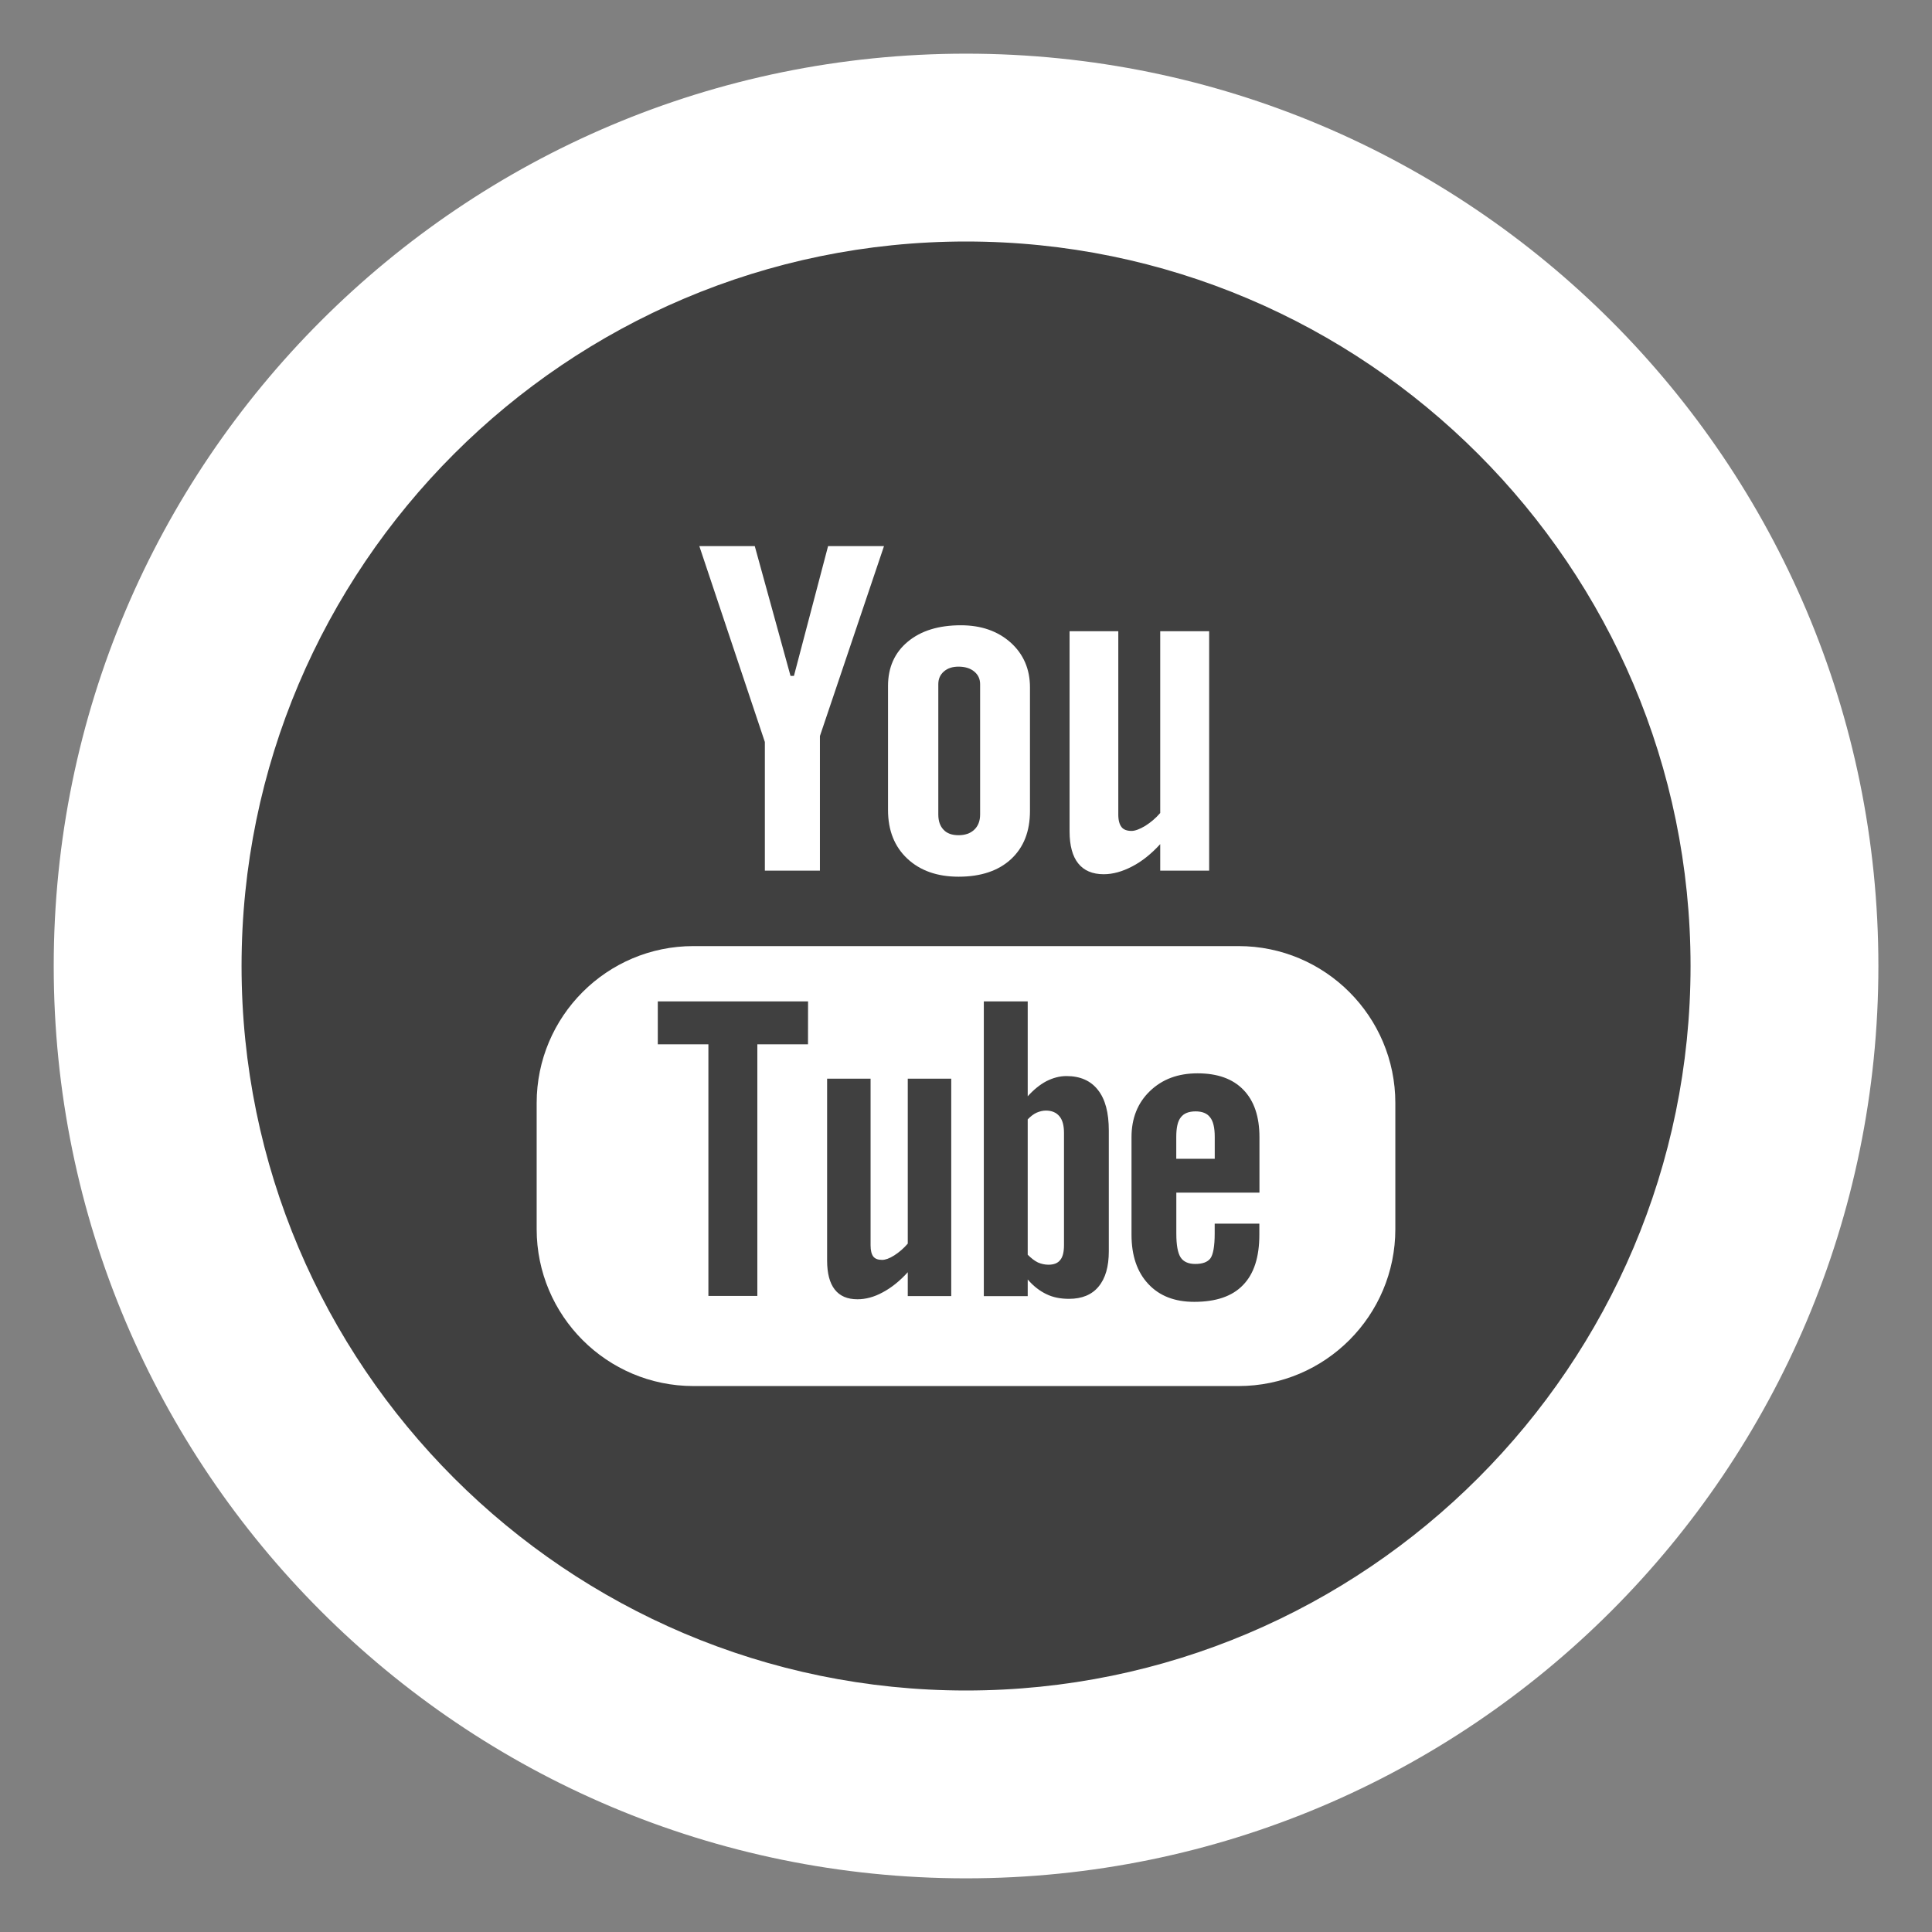<?xml version="1.0" encoding="utf-8"?>
<!-- Generator: Adobe Illustrator 16.0.0, SVG Export Plug-In . SVG Version: 6.00 Build 0)  -->
<!DOCTYPE svg PUBLIC "-//W3C//DTD SVG 1.1//EN" "http://www.w3.org/Graphics/SVG/1.1/DTD/svg11.dtd">
<svg version="1.1" id="Layer_1" xmlns="http://www.w3.org/2000/svg" xmlns:xlink="http://www.w3.org/1999/xlink" x="0px" y="0px"
	 width="36px" height="36px" viewBox="0 0 36 36" enable-background="new 0 0 36 36" xml:space="preserve">
<rect x="0" y="0" width="36" height="36" fill="#808080" stroke="none"/>
<g>
	<g>
		<path fill="#404040" d="M18.001,32.5c-7.995,0-14.5-6.505-14.5-14.5s6.505-14.5,14.5-14.5s14.5,6.505,14.5,14.5
			S25.996,32.5,18.001,32.5z"/>
		<path fill="#FFFFFF" d="M18.001,4.5c7.444,0,13.5,6.056,13.5,13.5c0,7.444-6.056,13.5-13.5,13.5c-7.444,0-13.5-6.056-13.5-13.5
			C4.501,10.556,10.557,4.5,18.001,4.5 M18.001,2.5c-8.547,0-15.5,6.954-15.5,15.5c0,8.547,6.953,15.5,15.5,15.5
			s15.5-6.953,15.5-15.5S26.548,2.5,18.001,2.5L18.001,2.5z"/>
	</g>
	<path fill="#FFFFFF" stroke="#FFFFFF" stroke-width="2" stroke-miterlimit="10" d="M18.001,3c8.271,0,15,6.729,15,15
		c0,8.271-6.729,15-15,15c-8.271,0-15-6.729-15-15C3.001,9.729,9.73,3,18.001,3 M18.001,2c-8.836,0-16,7.164-16,16
		c0,8.838,7.164,16,16,16c8.837,0,16-7.162,16-16C34.001,9.165,26.838,2,18.001,2L18.001,2z"/>
</g>
<g>
	<path fill="#FFFFFF" d="M10,20.553v2.35c0,1.613,1.308,2.924,2.922,2.924h10.156c1.613,0,2.922-1.311,2.922-2.924v-2.35
		c0-1.613-1.309-2.924-2.922-2.924H12.922C11.308,17.629,10,18.939,10,20.553z M21.084,21.189c0-0.351,0.115-0.64,0.344-0.859
		c0.23-0.221,0.523-0.33,0.887-0.33c0.371,0,0.656,0.102,0.854,0.307c0.199,0.205,0.299,0.498,0.299,0.883v1.033h-1.549v0.762
		c0,0.213,0.026,0.36,0.08,0.445c0.053,0.081,0.146,0.122,0.272,0.122c0.136,0,0.229-0.034,0.283-0.104
		c0.051-0.07,0.08-0.225,0.08-0.463v-0.184h0.832v0.207c0,0.415-0.1,0.729-0.305,0.938c-0.201,0.21-0.506,0.312-0.908,0.312
		c-0.363,0-0.648-0.109-0.857-0.334c-0.207-0.221-0.312-0.527-0.312-0.917L21.084,21.189L21.084,21.189z M18.332,18.66h0.818v1.768
		c0.109-0.121,0.226-0.217,0.347-0.281c0.125-0.063,0.248-0.096,0.375-0.096c0.256,0,0.451,0.086,0.586,0.258
		c0.138,0.174,0.203,0.426,0.203,0.758v2.248c0,0.285-0.062,0.504-0.19,0.658c-0.125,0.153-0.312,0.229-0.55,0.229
		c-0.159,0-0.301-0.027-0.424-0.088c-0.123-0.059-0.24-0.148-0.347-0.273v0.311h-0.818V18.66z M15.412,20.1h0.81v3.106
		c0,0.096,0.018,0.164,0.05,0.207c0.035,0.045,0.091,0.063,0.166,0.063c0.059,0,0.135-0.026,0.226-0.084
		c0.092-0.059,0.175-0.131,0.251-0.219V20.1h0.81v4.051h-0.81v-0.445c-0.149,0.164-0.305,0.289-0.467,0.375
		c-0.161,0.088-0.318,0.129-0.47,0.129c-0.188,0-0.328-0.059-0.424-0.182c-0.094-0.121-0.142-0.299-0.142-0.541V20.1z
		 M15.056,19.459h-0.944v4.689H13.2v-4.689h-0.943V18.66h2.8L15.056,19.459L15.056,19.459z"/>
	<polygon fill="#FFFFFF" points="15.278,16.223 15.278,13.715 16.472,10.176 15.43,10.176 14.794,12.594 14.73,12.594 
		14.064,10.176 13.031,10.176 14.252,13.826 14.252,16.223 	"/>
	<path fill="#FFFFFF" d="M22.635,21.184c0-0.17-0.029-0.293-0.086-0.363c-0.055-0.075-0.146-0.112-0.27-0.112
		c-0.129,0-0.221,0.037-0.277,0.112c-0.057,0.07-0.084,0.193-0.084,0.363v0.408h0.717V21.184z"/>
	<path fill="#FFFFFF" d="M19.537,23.566c0.1,0,0.172-0.028,0.219-0.088c0.047-0.057,0.07-0.147,0.07-0.278v-2.089
		c0-0.139-0.027-0.242-0.086-0.312s-0.143-0.105-0.252-0.105c-0.057,0-0.115,0.015-0.172,0.039
		c-0.058,0.027-0.111,0.068-0.166,0.125v2.522c0.063,0.063,0.129,0.115,0.19,0.144C19.404,23.552,19.469,23.566,19.537,23.566z"/>
	<path fill="#FFFFFF" d="M18.838,16.01c0.236-0.219,0.354-0.516,0.354-0.898v-2.305c0-0.338-0.121-0.619-0.36-0.834
		c-0.242-0.215-0.551-0.322-0.928-0.322c-0.414,0-0.745,0.102-0.99,0.307c-0.244,0.203-0.367,0.479-0.367,0.824v2.312
		c0,0.379,0.12,0.68,0.358,0.904c0.239,0.225,0.559,0.338,0.957,0.338C18.276,16.336,18.602,16.227,18.838,16.01z M17.582,15.461
		c-0.064-0.066-0.098-0.16-0.098-0.283v-2.43c0-0.098,0.035-0.176,0.104-0.236c0.07-0.061,0.161-0.09,0.271-0.09
		c0.121,0,0.219,0.029,0.293,0.09c0.074,0.061,0.111,0.139,0.111,0.236v2.43c0,0.119-0.037,0.215-0.11,0.283
		c-0.072,0.068-0.17,0.102-0.294,0.102C17.739,15.562,17.646,15.531,17.582,15.461z"/>
	<path fill="#FFFFFF" d="M19.93,11.762v3.729c0,0.266,0.055,0.465,0.16,0.596c0.107,0.135,0.266,0.203,0.477,0.203
		c0.172,0,0.349-0.051,0.529-0.145c0.182-0.094,0.357-0.234,0.523-0.416v0.494h0.912v-4.461h-0.912v3.387
		c-0.084,0.098-0.178,0.176-0.279,0.24c-0.104,0.062-0.189,0.094-0.256,0.094c-0.084,0-0.148-0.023-0.186-0.072
		c-0.037-0.047-0.06-0.123-0.06-0.229v-3.42H19.93z"/>
</g>
</svg>
